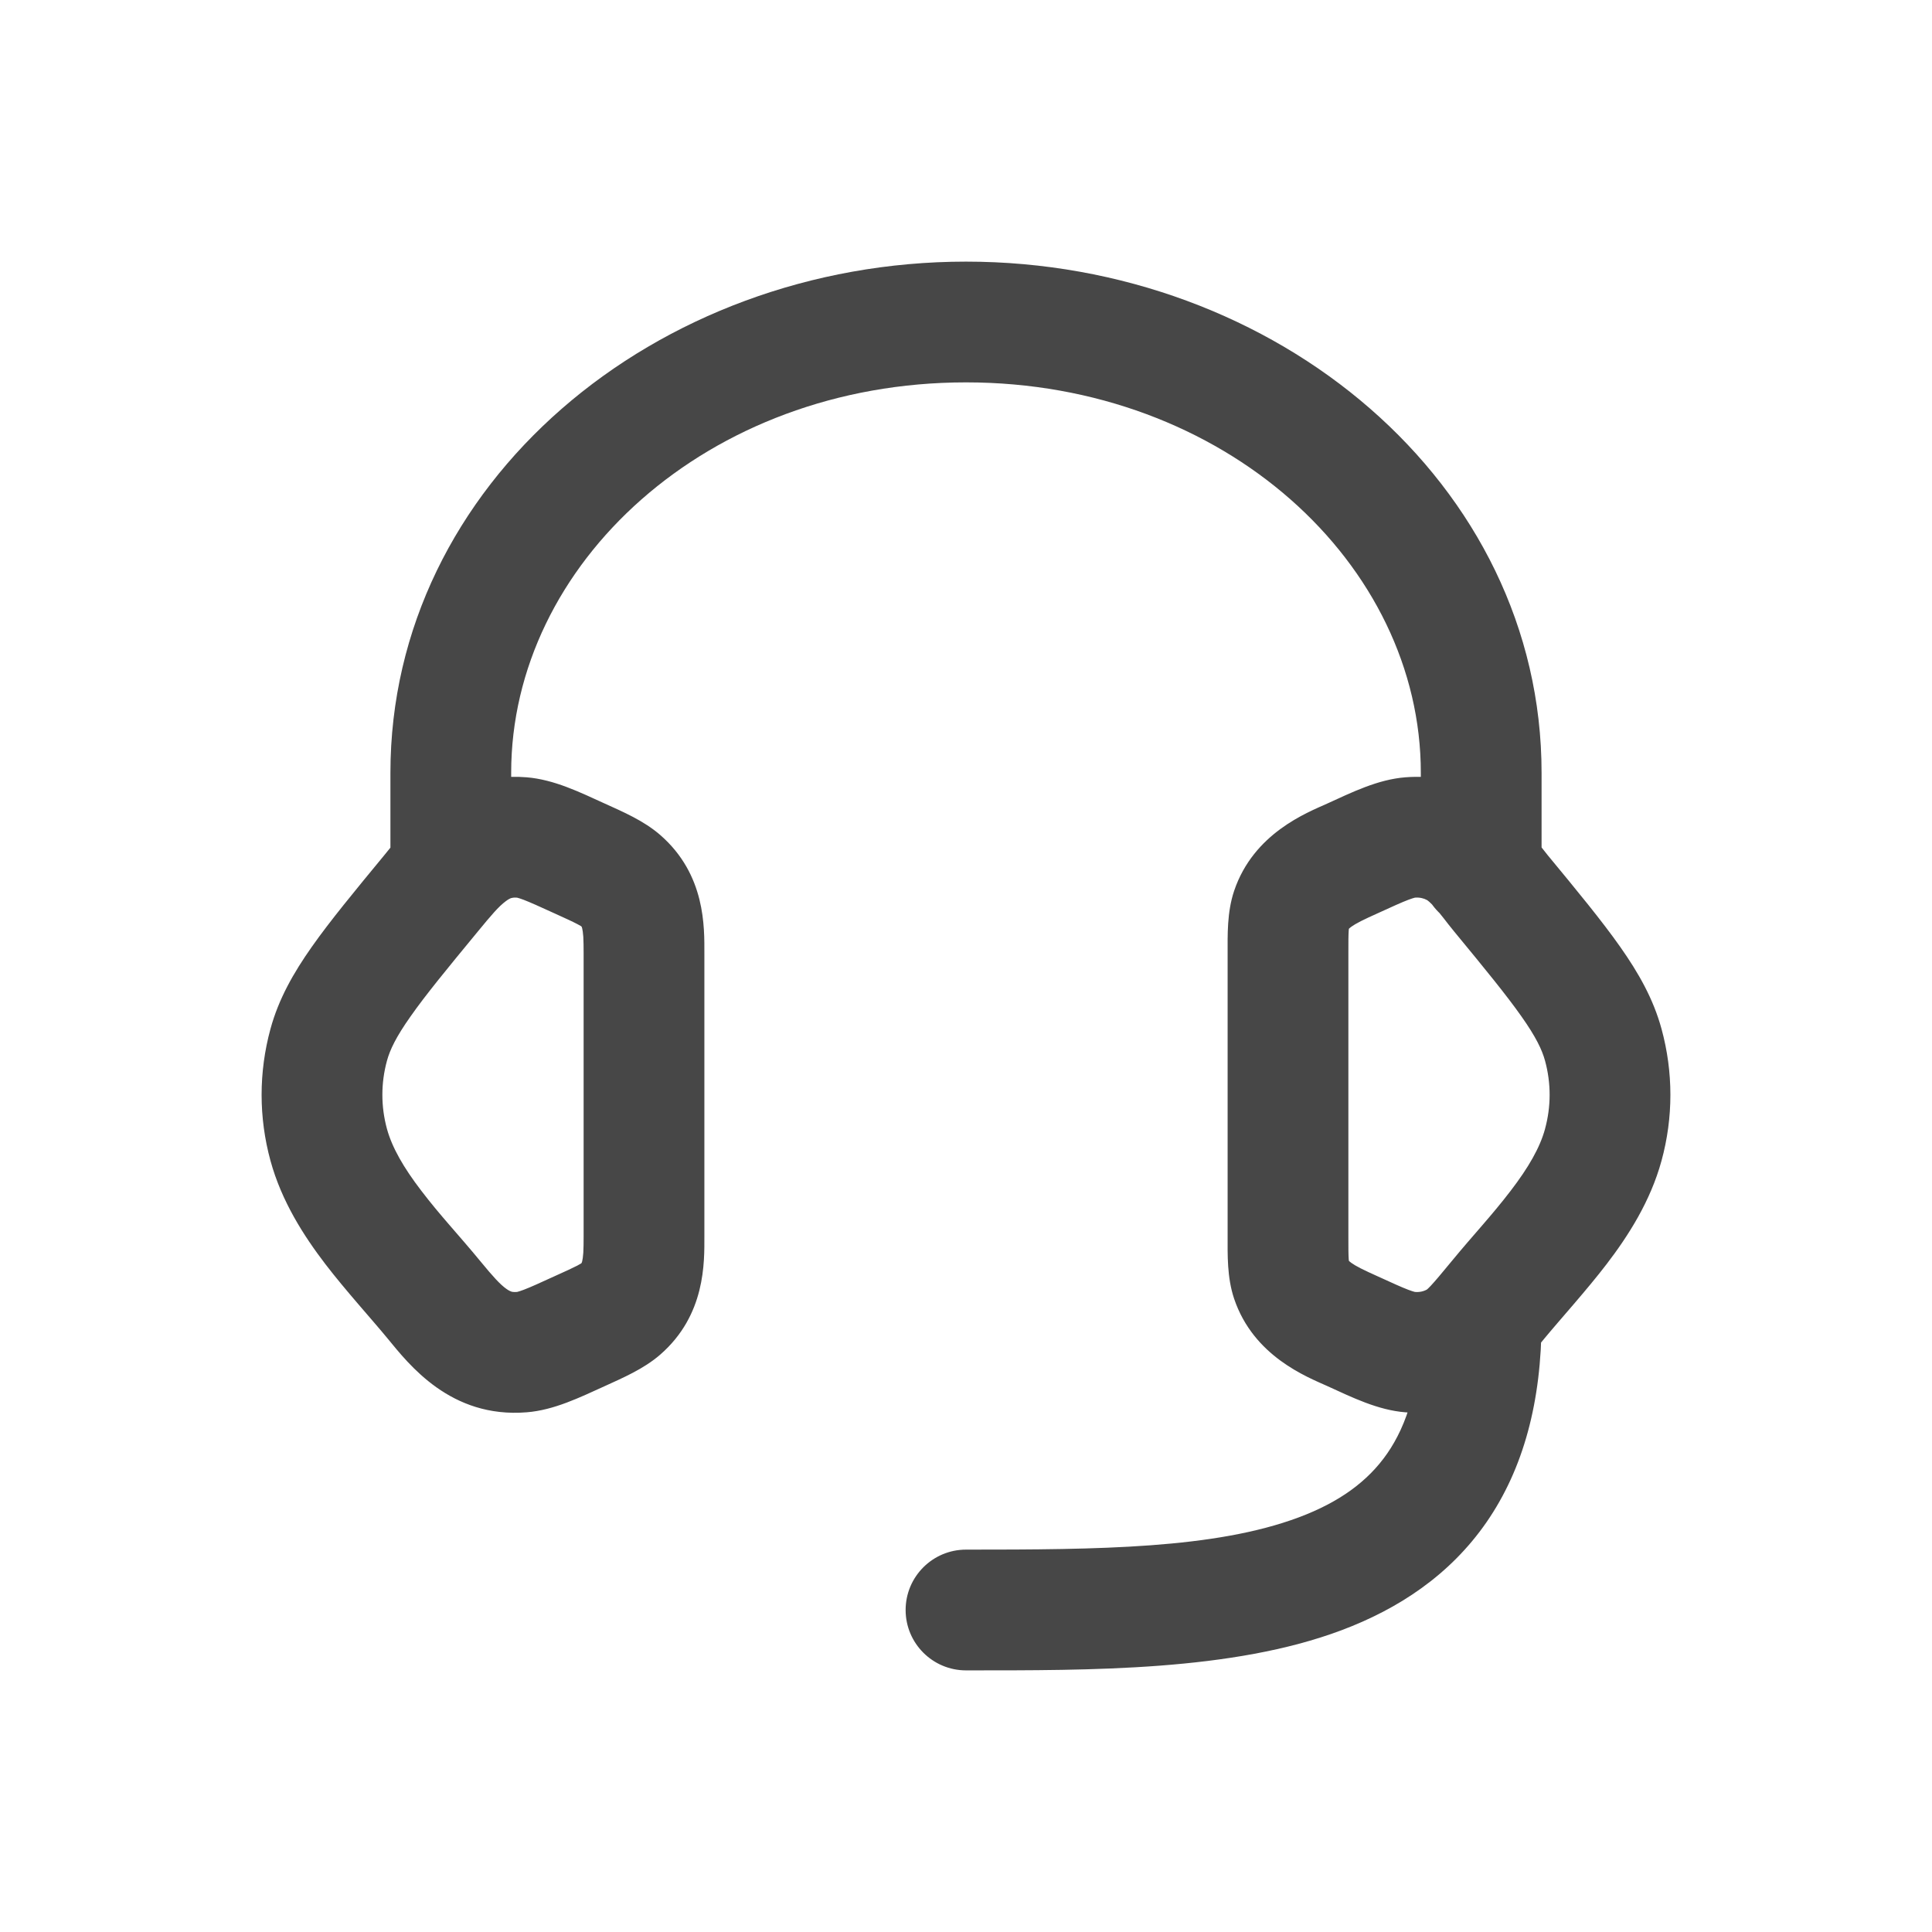 <svg width="24" height="24" viewBox="0 0 24 24" fill="none" xmlns="http://www.w3.org/2000/svg">
<path d="M16.042 11.306L15.331 11.066L15.331 11.066L16.042 11.306ZM16.801 10.663L17.112 11.346L17.112 11.346L16.801 10.663ZM17.517 10.403L17.457 9.656L17.457 9.656L17.517 10.403ZM18.094 10.527L17.727 11.181L17.727 11.181L18.094 10.527ZM18.646 11.098L19.225 10.622L19.225 10.622L18.646 11.098ZM19.916 12.979L19.193 13.177L19.193 13.177L19.916 12.979ZM19.916 14.221L19.193 14.023L19.193 14.024L19.916 14.221ZM18.608 16.148L18.029 15.672L18.029 15.672L18.608 16.148ZM18.094 16.673L18.462 17.327L18.462 17.327L18.094 16.673ZM17.517 16.797L17.457 17.544L17.457 17.544L17.517 16.797ZM16.801 16.537L17.112 15.854L17.112 15.854L16.801 16.537ZM16.042 15.894L15.331 16.134L15.331 16.134L16.042 15.894ZM7.709 10.938L7.217 11.504L7.217 11.504L7.709 10.938ZM7.199 10.663L7.51 9.981L7.51 9.981L7.199 10.663ZM6.483 10.403L6.543 9.656L6.543 9.656L6.483 10.403ZM5.354 11.099L5.933 11.575L5.933 11.575L5.354 11.099ZM4.084 12.979L3.36 12.781L3.36 12.781L4.084 12.979ZM4.084 14.221L4.807 14.024L4.807 14.024L4.084 14.221ZM5.392 16.148L4.813 16.625L4.813 16.625L5.392 16.148ZM6.483 16.797L6.543 17.544L6.543 17.544L6.483 16.797ZM7.199 16.537L7.51 17.22L7.51 17.22L7.199 16.537ZM7.709 16.262L7.217 15.697L7.217 15.697L7.709 16.262ZM17.65 10.8C17.65 11.214 17.986 11.55 18.4 11.55C18.814 11.55 19.15 11.214 19.15 10.8H18.4H17.65ZM4.85 10.8C4.85 11.214 5.186 11.55 5.6 11.55C6.014 11.55 6.35 11.214 6.35 10.8H5.6H4.85ZM19.15 16.4C19.15 15.986 18.814 15.65 18.4 15.65C17.986 15.65 17.65 15.986 17.65 16.4H18.4H19.15ZM12 19.25C11.586 19.25 11.25 19.586 11.25 20C11.25 20.414 11.586 20.75 12 20.75V20V19.25ZM16 11.844H16.75C16.75 11.696 16.75 11.619 16.754 11.563C16.757 11.516 16.76 11.522 16.752 11.546L16.042 11.306L15.331 11.066C15.241 11.333 15.25 11.62 15.25 11.844H16ZM16.042 11.306L16.752 11.546C16.753 11.543 16.753 11.542 16.754 11.541C16.754 11.541 16.754 11.54 16.754 11.54C16.754 11.54 16.754 11.54 16.754 11.54C16.754 11.54 16.754 11.54 16.754 11.54C16.754 11.54 16.754 11.54 16.754 11.54C16.754 11.54 16.755 11.54 16.755 11.54C16.756 11.538 16.763 11.529 16.787 11.512C16.812 11.494 16.848 11.472 16.905 11.443C16.964 11.413 17.026 11.385 17.112 11.346L16.801 10.663L16.49 9.981C16.238 10.095 15.573 10.349 15.331 11.066L16.042 11.306ZM16.801 10.663L17.112 11.346C17.3 11.26 17.41 11.21 17.494 11.178C17.571 11.149 17.587 11.15 17.578 11.151L17.517 10.403L17.457 9.656C17.116 9.683 16.795 9.842 16.49 9.981L16.801 10.663ZM17.517 10.403L17.578 11.151C17.635 11.146 17.688 11.159 17.727 11.181L18.094 10.527L18.462 9.873C18.156 9.702 17.804 9.628 17.457 9.656L17.517 10.403ZM18.094 10.527L17.727 11.181C17.734 11.185 17.765 11.206 17.83 11.28C17.861 11.316 17.894 11.356 17.934 11.407C17.97 11.454 18.019 11.517 18.067 11.575L18.646 11.098L19.225 10.622C19.192 10.582 19.047 10.393 18.96 10.293C18.847 10.164 18.684 9.998 18.461 9.873L18.094 10.527ZM18.646 11.098L18.067 11.575C18.452 12.042 18.713 12.361 18.899 12.625C19.08 12.881 19.156 13.041 19.193 13.177L19.916 12.979L20.64 12.781C20.539 12.411 20.357 12.089 20.126 11.761C19.9 11.44 19.596 11.071 19.225 10.622L18.646 11.098ZM19.916 12.979L19.193 13.177C19.269 13.455 19.269 13.745 19.193 14.023L19.916 14.221L20.64 14.419C20.787 13.882 20.787 13.319 20.64 12.781L19.916 12.979ZM19.916 14.221L19.193 14.024C19.13 14.256 18.987 14.504 18.767 14.791C18.527 15.105 18.312 15.328 18.029 15.672L18.608 16.148L19.187 16.625C19.375 16.397 19.713 16.024 19.959 15.702C20.226 15.353 20.502 14.924 20.64 14.419L19.916 14.221ZM18.608 16.148L18.029 15.672C17.902 15.826 17.83 15.912 17.773 15.973C17.722 16.027 17.713 16.027 17.727 16.018L18.094 16.673L18.462 17.327C18.766 17.156 18.986 16.869 19.187 16.625L18.608 16.148ZM18.094 16.673L17.727 16.018C17.688 16.041 17.635 16.054 17.578 16.049L17.517 16.797L17.457 17.544C17.804 17.572 18.156 17.498 18.462 17.327L18.094 16.673ZM17.517 16.797L17.578 16.049C17.587 16.05 17.571 16.051 17.494 16.022C17.41 15.99 17.3 15.94 17.112 15.854L16.801 16.537L16.49 17.219C16.795 17.358 17.116 17.517 17.457 17.544L17.517 16.797ZM16.801 16.537L17.112 15.854C17.026 15.815 16.964 15.787 16.905 15.757C16.848 15.728 16.812 15.706 16.787 15.688C16.763 15.671 16.756 15.662 16.755 15.66C16.755 15.66 16.754 15.66 16.754 15.66C16.754 15.66 16.754 15.66 16.754 15.66C16.754 15.66 16.754 15.66 16.754 15.66C16.754 15.66 16.754 15.66 16.754 15.66C16.754 15.66 16.754 15.659 16.754 15.659C16.753 15.658 16.753 15.656 16.752 15.654L16.042 15.894L15.331 16.134C15.573 16.851 16.238 17.105 16.49 17.219L16.801 16.537ZM16.042 15.894L16.752 15.655C16.76 15.678 16.757 15.684 16.754 15.637C16.75 15.581 16.75 15.504 16.75 15.356H16H15.25C15.25 15.58 15.241 15.867 15.331 16.134L16.042 15.894ZM16 15.356H16.75V11.844H16H15.25V15.356H16ZM8 11.844H8.75C8.75 11.522 8.768 10.865 8.201 10.372L7.709 10.938L7.217 11.504C7.227 11.513 7.228 11.516 7.226 11.512C7.224 11.51 7.227 11.514 7.232 11.532C7.237 11.552 7.242 11.584 7.246 11.638C7.249 11.694 7.25 11.757 7.25 11.844H8ZM7.709 10.938L8.201 10.372C7.996 10.194 7.737 10.084 7.51 9.981L7.199 10.663L6.888 11.346C7.031 11.411 7.112 11.448 7.171 11.479C7.224 11.506 7.227 11.512 7.217 11.504L7.709 10.938ZM7.199 10.663L7.51 9.981C7.205 9.842 6.884 9.684 6.543 9.656L6.483 10.403L6.422 11.151C6.413 11.15 6.429 11.149 6.506 11.178C6.591 11.211 6.7 11.26 6.888 11.346L7.199 10.663ZM6.483 10.403L6.543 9.656C5.558 9.576 5.027 10.315 4.775 10.622L5.354 11.099L5.933 11.575C6.105 11.366 6.193 11.262 6.283 11.195C6.317 11.169 6.339 11.16 6.351 11.156C6.362 11.153 6.382 11.148 6.422 11.151L6.483 10.403ZM5.354 11.099L4.775 10.622C4.404 11.072 4.1 11.44 3.874 11.761C3.643 12.089 3.461 12.411 3.36 12.781L4.084 12.979L4.807 13.177C4.844 13.041 4.92 12.881 5.101 12.625C5.286 12.361 5.548 12.042 5.933 11.575L5.354 11.099ZM4.084 12.979L3.36 12.781C3.213 13.319 3.213 13.882 3.36 14.419L4.084 14.221L4.807 14.024C4.731 13.745 4.731 13.455 4.807 13.177L4.084 12.979ZM4.084 14.221L3.36 14.419C3.498 14.924 3.774 15.353 4.041 15.702C4.287 16.024 4.626 16.397 4.813 16.625L5.392 16.148L5.971 15.672C5.688 15.328 5.473 15.106 5.233 14.791C5.013 14.504 4.871 14.256 4.807 14.024L4.084 14.221ZM5.392 16.148L4.813 16.625C5.079 16.948 5.596 17.621 6.543 17.544L6.483 16.797L6.422 16.049C6.383 16.052 6.363 16.048 6.353 16.045C6.342 16.041 6.323 16.034 6.292 16.012C6.214 15.957 6.129 15.864 5.971 15.672L5.392 16.148ZM6.483 16.797L6.543 17.544C6.884 17.517 7.205 17.358 7.51 17.22L7.199 16.537L6.888 15.854C6.7 15.94 6.591 15.99 6.506 16.022C6.429 16.051 6.413 16.05 6.422 16.049L6.483 16.797ZM7.199 16.537L7.51 17.22C7.737 17.116 7.996 17.006 8.201 16.828L7.709 16.262L7.217 15.697C7.227 15.688 7.224 15.694 7.171 15.722C7.112 15.752 7.031 15.79 6.888 15.854L7.199 16.537ZM7.709 16.262L8.201 16.828C8.768 16.335 8.75 15.678 8.75 15.357H8H7.25C7.25 15.443 7.249 15.507 7.246 15.562C7.242 15.616 7.237 15.649 7.232 15.668C7.227 15.686 7.224 15.69 7.226 15.688C7.228 15.685 7.227 15.687 7.217 15.697L7.709 16.262ZM8 15.357H8.75V11.844H8H7.25V15.357H8ZM18.4 10.8H19.15V9.6H18.4H17.65V10.8H18.4ZM18.4 9.6H19.15C19.15 6.002 15.852 3.25 12 3.25V4V4.75C15.218 4.75 17.65 7.012 17.65 9.6H18.4ZM12 4V3.25C8.148 3.25 4.85 6.002 4.85 9.6H5.6H6.35C6.35 7.012 8.782 4.75 12 4.75V4ZM5.6 9.6H4.85V10.8H5.6H6.35V9.6H5.6ZM18.4 16.4H17.65C17.65 17.188 17.476 17.704 17.233 18.055C16.991 18.405 16.633 18.662 16.137 18.848C15.091 19.24 13.647 19.25 12 19.25V20V20.75C13.553 20.75 15.309 20.76 16.663 20.252C17.367 19.988 18.009 19.57 18.467 18.908C18.924 18.246 19.15 17.412 19.15 16.4H18.4Z" fill="#333333" fill-opacity="0.9"/>
</svg>
